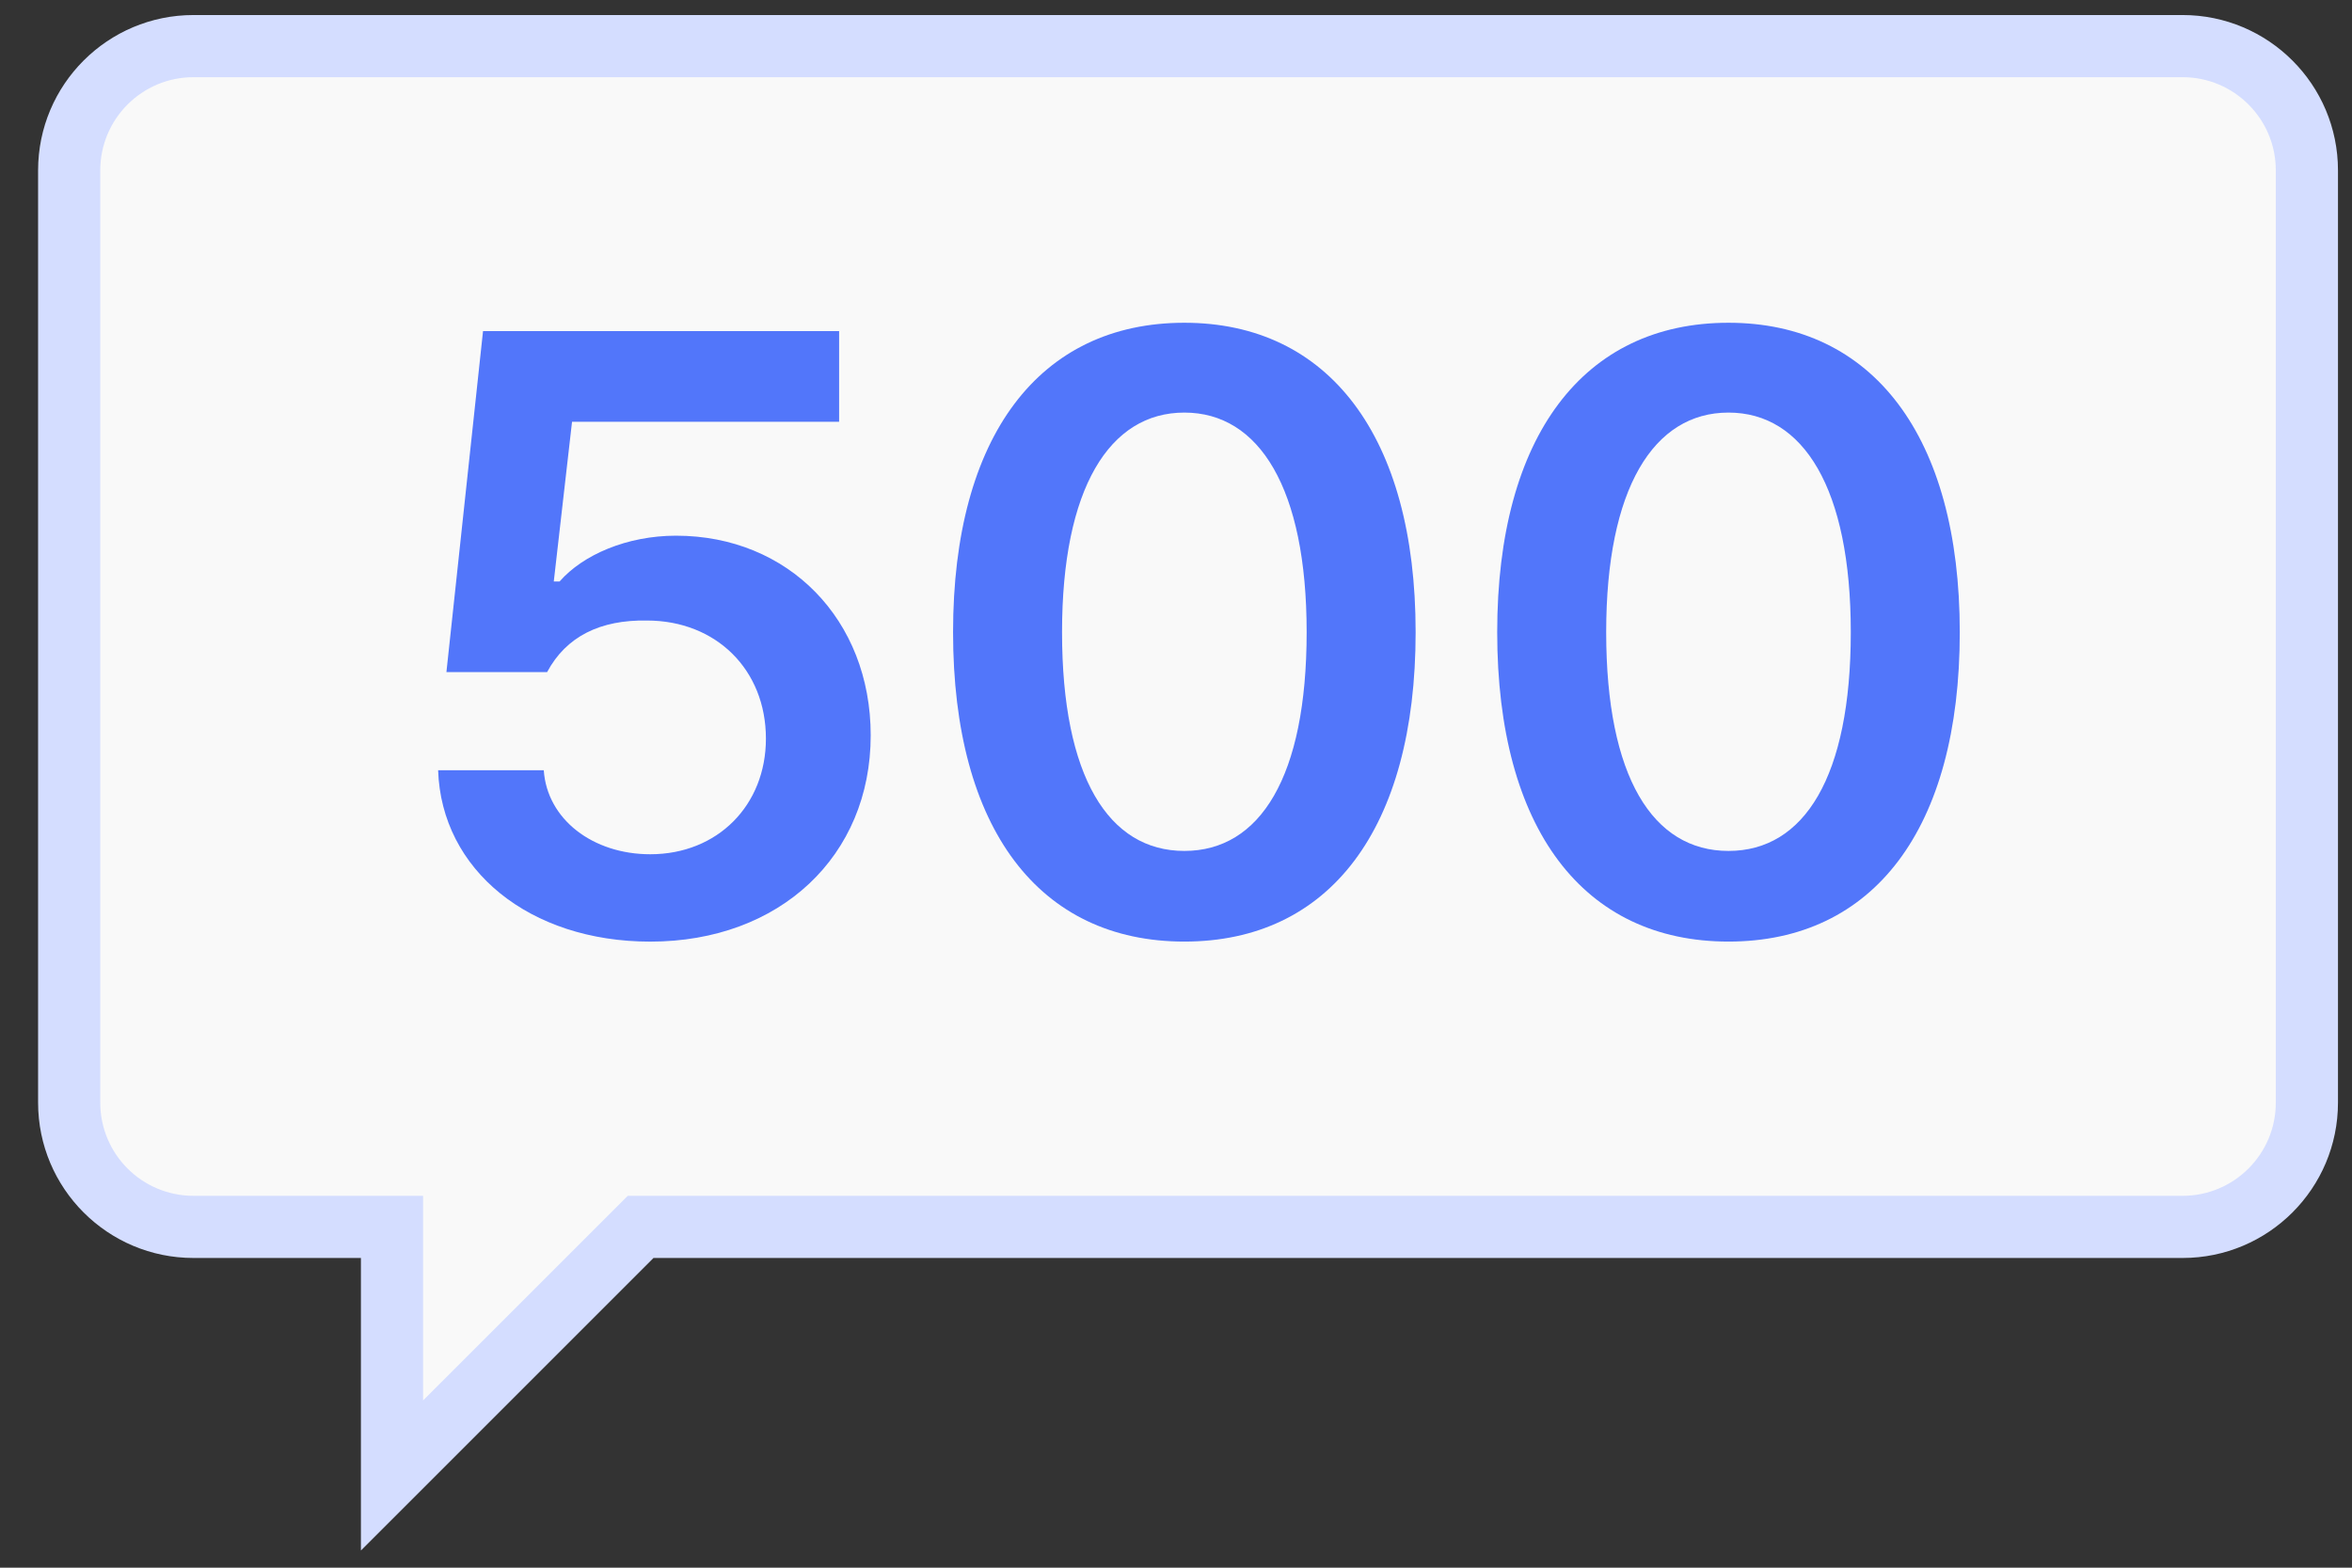 <svg xmlns="http://www.w3.org/2000/svg" width="51" height="34" viewBox="0 0 51 34" fill="none">
  <rect x="0" y="0" width="51" height="34" fill="#333333" stroke="none"/>
  <path fill-rule="evenodd" clip-rule="evenodd" d="M4.196 1C2.707 1 1.5 2.207 1.5 3.696V23.913C1.5 25.402 2.707 26.609 4.196 26.609H8.5V32L13.891 26.609H47.326C48.815 26.609 50.022 25.402 50.022 23.913V3.696C50.022 2.207 48.815 1 47.326 1H4.196Z" fill="#F9F9F9"/>
  <path d="M8.5 26.609H9.174V25.935H8.5V26.609ZM8.5 32H7.826V33.627L8.977 32.477L8.5 32ZM13.891 26.609V25.935H13.612L13.415 26.132L13.891 26.609ZM2.174 3.696C2.174 2.579 3.079 1.674 4.196 1.674V0.326C2.335 0.326 0.826 1.835 0.826 3.696H2.174ZM2.174 23.913V3.696H0.826V23.913H2.174ZM4.196 25.935C3.079 25.935 2.174 25.03 2.174 23.913H0.826C0.826 25.774 2.335 27.283 4.196 27.283V25.935ZM8.5 25.935H4.196V27.283H8.5V25.935ZM9.174 32V26.609H7.826V32H9.174ZM13.415 26.132L8.023 31.523L8.977 32.477L14.368 27.085L13.415 26.132ZM47.326 25.935H13.891V27.283H47.326V25.935ZM49.348 23.913C49.348 25.03 48.443 25.935 47.326 25.935V27.283C49.187 27.283 50.696 25.774 50.696 23.913H49.348ZM49.348 3.696V23.913H50.696V3.696H49.348ZM47.326 1.674C48.443 1.674 49.348 2.579 49.348 3.696H50.696C50.696 1.835 49.187 0.326 47.326 0.326V1.674ZM4.196 1.674H47.326V0.326H4.196V1.674Z" fill="#D4DDFF"/>
  <path d="M37.48 20.421C34.341 20.421 32.465 17.986 32.465 13.711C32.465 9.453 34.341 7 37.48 7C40.601 7 42.495 9.453 42.495 13.711C42.495 17.986 40.619 20.421 37.48 20.421ZM37.48 18.455C39.121 18.455 40.132 16.849 40.132 13.711C40.132 10.59 39.103 8.948 37.48 8.948C35.856 8.948 34.828 10.59 34.828 13.711C34.828 16.849 35.838 18.455 37.48 18.455Z" fill="#5276FA"/>
  <path d="M25.681 20.421C22.542 20.421 20.666 17.986 20.666 13.711C20.666 9.453 22.542 7 25.681 7C28.802 7 30.696 9.453 30.696 13.711C30.696 17.986 28.82 20.421 25.681 20.421ZM25.681 18.455C27.323 18.455 28.333 16.849 28.333 13.711C28.333 10.59 27.305 8.948 25.681 8.948C24.057 8.948 23.029 10.59 23.029 13.711C23.029 16.849 24.039 18.455 25.681 18.455Z" fill="#5276FA"/>
  <path d="M14.1 20.422C11.484 20.422 9.572 18.87 9.5 16.705H11.791C11.863 17.77 12.855 18.527 14.1 18.527C15.561 18.527 16.608 17.463 16.608 16.02C16.608 14.523 15.525 13.458 14.028 13.458C13.018 13.44 12.278 13.801 11.863 14.577H9.68L10.474 7.181H18.195V9.147H12.404L12.008 12.611H12.134C12.639 12.033 13.595 11.618 14.659 11.618C17.095 11.618 18.88 13.44 18.88 15.948C18.88 18.564 16.914 20.422 14.1 20.422Z" fill="#5276FA"/>
</svg>